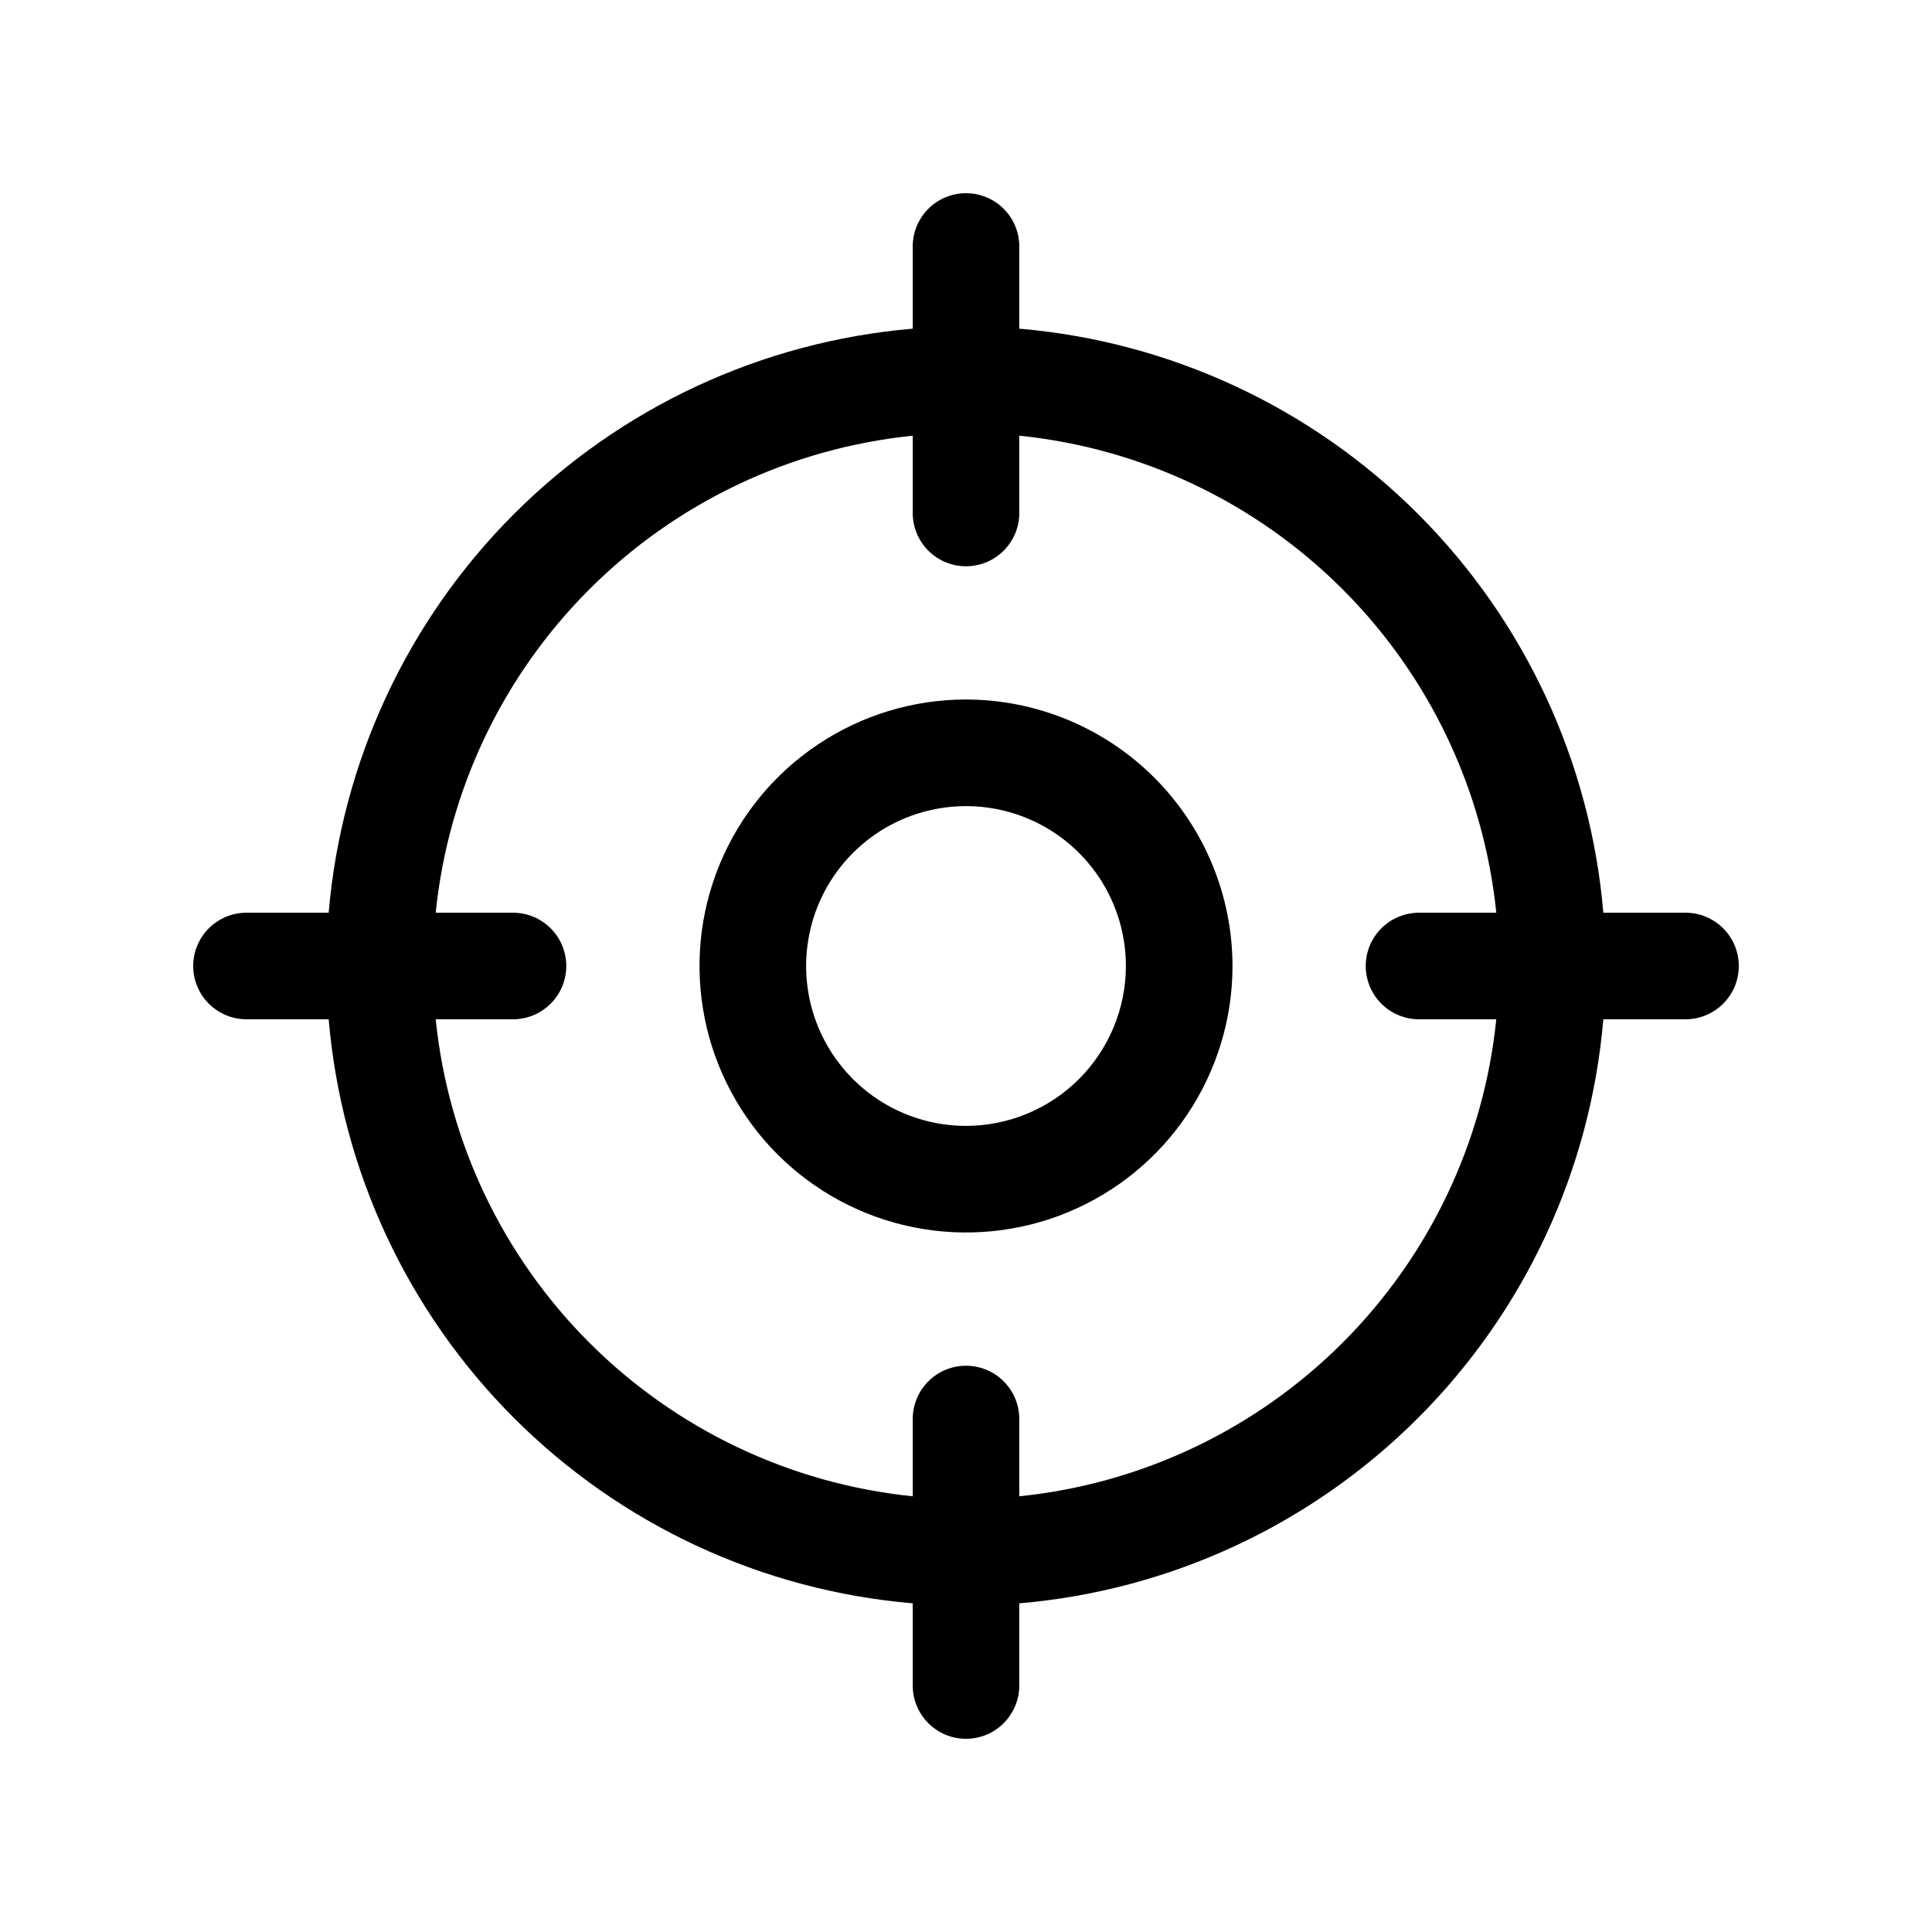 <svg width="50" height="50" viewBox="0 0 50 50" fill="none" xmlns="http://www.w3.org/2000/svg">
<path d="M43.621 23.621H41.494C41.163 19.723 39.464 16.068 36.698 13.302C33.932 10.536 30.277 8.838 26.379 8.506V6.379C26.379 6.013 26.234 5.663 25.975 5.404C25.717 5.145 25.366 5 25 5C24.634 5 24.283 5.145 24.025 5.404C23.766 5.663 23.621 6.013 23.621 6.379V8.506C19.723 8.838 16.068 10.536 13.302 13.302C10.536 16.068 8.838 19.723 8.506 23.621H6.379C6.013 23.621 5.663 23.766 5.404 24.025C5.145 24.283 5 24.634 5 25C5 25.366 5.145 25.717 5.404 25.975C5.663 26.234 6.013 26.379 6.379 26.379H8.506C8.838 30.277 10.536 33.932 13.302 36.698C16.068 39.464 19.723 41.163 23.621 41.494V43.621C23.621 43.986 23.766 44.337 24.025 44.596C24.283 44.855 24.634 45 25 45C25.366 45 25.717 44.855 25.975 44.596C26.234 44.337 26.379 43.986 26.379 43.621V41.494C30.277 41.163 33.932 39.464 36.698 36.698C39.464 33.932 41.163 30.277 41.494 26.379H43.621C43.986 26.379 44.337 26.234 44.596 25.975C44.855 25.717 45 25.366 45 25C45 24.634 44.855 24.283 44.596 24.025C44.337 23.766 43.986 23.621 43.621 23.621ZM26.379 38.724V36.724C26.379 36.358 26.234 36.008 25.975 35.749C25.717 35.49 25.366 35.345 25 35.345C24.634 35.345 24.283 35.49 24.025 35.749C23.766 36.008 23.621 36.358 23.621 36.724V38.724C20.457 38.401 17.501 36.997 15.252 34.748C13.003 32.499 11.598 29.543 11.276 26.379H13.276C13.642 26.379 13.992 26.234 14.251 25.975C14.51 25.717 14.655 25.366 14.655 25C14.655 24.634 14.51 24.283 14.251 24.025C13.992 23.766 13.642 23.621 13.276 23.621H11.276C11.598 20.457 13.003 17.501 15.252 15.252C17.501 13.003 20.457 11.598 23.621 11.276V13.276C23.621 13.642 23.766 13.992 24.025 14.251C24.283 14.51 24.634 14.655 25 14.655C25.366 14.655 25.717 14.51 25.975 14.251C26.234 13.992 26.379 13.642 26.379 13.276V11.276C29.543 11.598 32.499 13.003 34.748 15.252C36.997 17.501 38.401 20.457 38.724 23.621H36.724C36.358 23.621 36.008 23.766 35.749 24.025C35.49 24.283 35.345 24.634 35.345 25C35.345 25.366 35.49 25.717 35.749 25.975C36.008 26.234 36.358 26.379 36.724 26.379H38.724C38.401 29.543 36.997 32.499 34.748 34.748C32.499 36.997 29.543 38.401 26.379 38.724ZM25 18.103C23.636 18.103 22.303 18.508 21.169 19.266C20.034 20.023 19.15 21.101 18.628 22.361C18.106 23.621 17.97 25.008 18.236 26.346C18.502 27.683 19.159 28.912 20.123 29.877C21.088 30.841 22.317 31.498 23.655 31.764C24.992 32.03 26.379 31.894 27.639 31.372C28.899 30.85 29.977 29.966 30.734 28.831C31.492 27.697 31.897 26.364 31.897 25C31.895 23.172 31.167 21.419 29.874 20.126C28.581 18.833 26.828 18.105 25 18.103ZM25 29.138C24.182 29.138 23.382 28.895 22.701 28.441C22.021 27.986 21.49 27.34 21.177 26.584C20.864 25.827 20.782 24.995 20.942 24.193C21.101 23.39 21.495 22.653 22.074 22.074C22.653 21.495 23.39 21.101 24.193 20.942C24.995 20.782 25.827 20.864 26.584 21.177C27.34 21.49 27.986 22.021 28.441 22.701C28.895 23.382 29.138 24.182 29.138 25C29.137 26.097 28.7 27.149 27.925 27.925C27.149 28.7 26.097 29.137 25 29.138Z" fill="black"/>
</svg>

